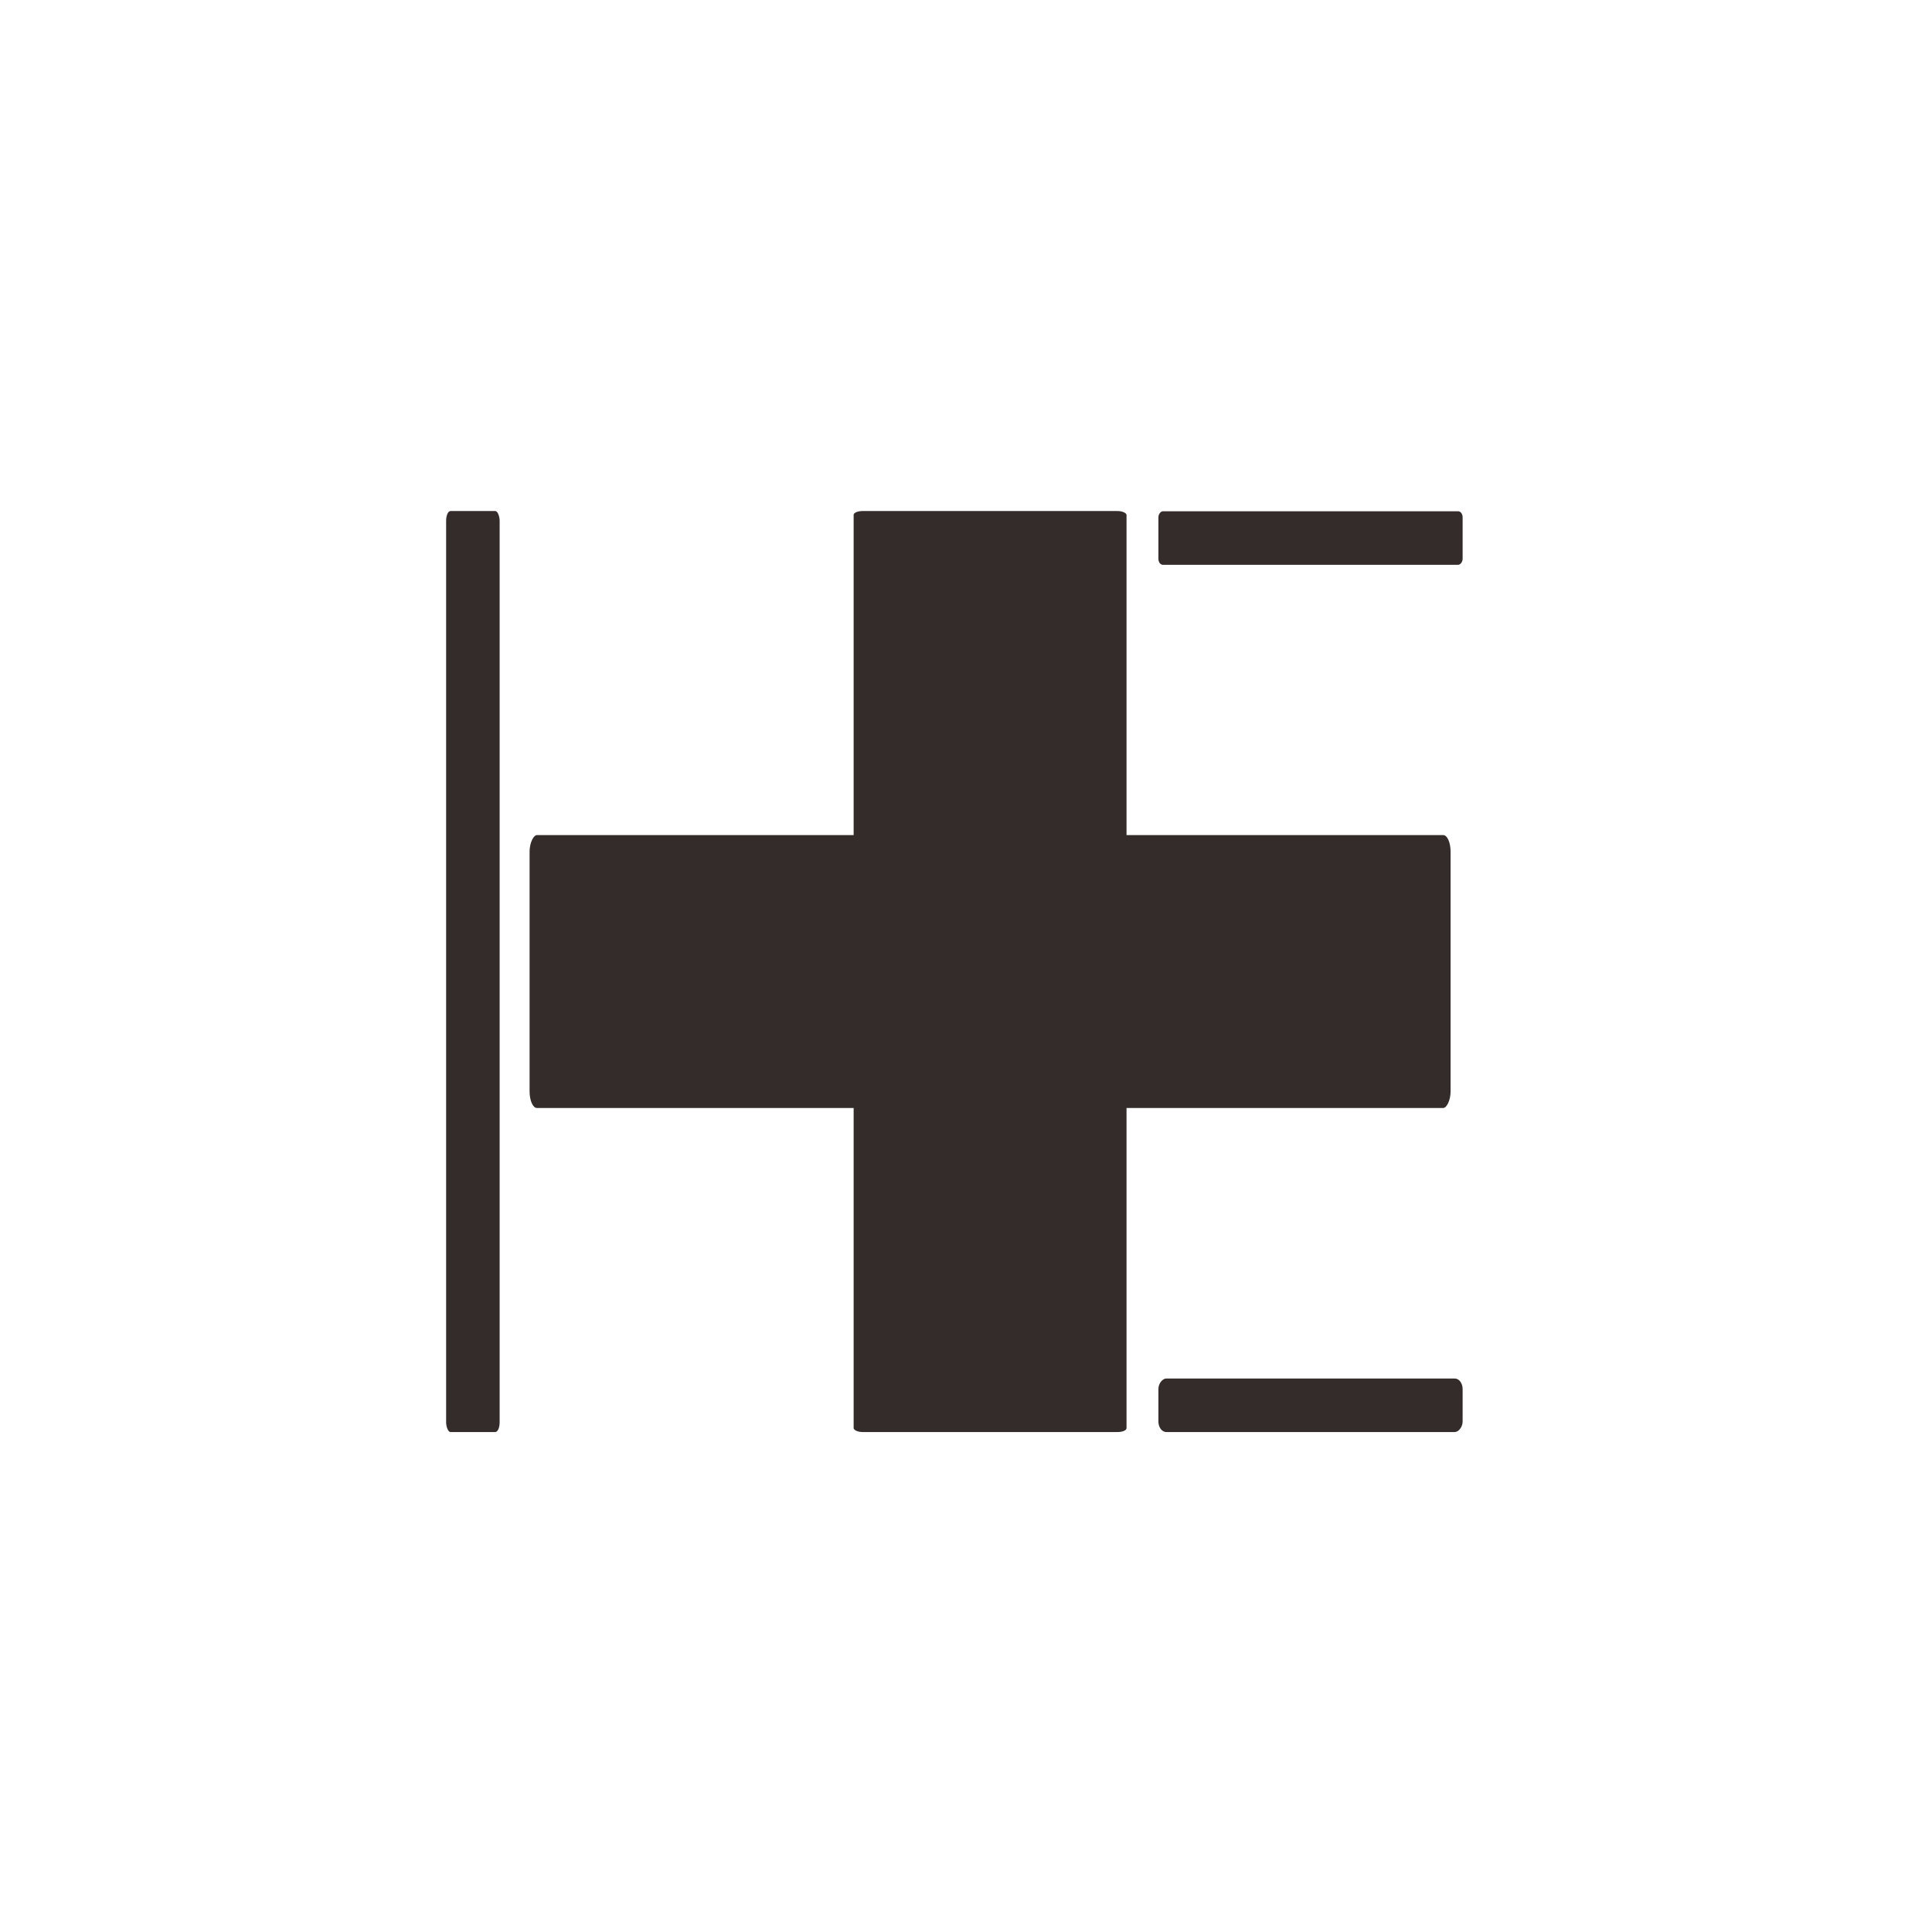 <?xml version="1.0" encoding="UTF-8"?>
<!DOCTYPE svg PUBLIC "-//W3C//DTD SVG 1.1//EN" "http://www.w3.org/Graphics/SVG/1.1/DTD/svg11.dtd">
<!-- Creator: CorelDRAW 2018 (64-Bit) -->
<svg xmlns="http://www.w3.org/2000/svg" xml:space="preserve"  version="1.1" style="shape-rendering:geometricPrecision; text-rendering:geometricPrecision; image-rendering:optimizeQuality; fill-rule:evenodd; clip-rule:evenodd"
viewBox="0 0 84100 84100"
 xmlns:xlink="http://www.w3.org/1999/xlink">
 <defs>
  <style type="text/css">
   <![CDATA[
    .fil0 {fill:#332C2B}
   ]]>
  </style>
 </defs>
 <g id="图层_x0020_1">
  <g id="_2276896842784">
   <rect class="fil0" x="37159.01" y="22245.87" width="11878.64" height="40090.41" rx="381.61" ry="167.99"/>
   <rect class="fil0" transform="matrix(4.9543E-13 -16.628 7.32 1.72324E-13 23053.1 48230.5)" width="714.38" height="5476.89" rx="43.53" ry="43.53"/>
   <rect class="fil0" x="19419.86" y="22245.87" width="2329.57" height="40090.41" rx="188.78" ry="423.75"/>
   <rect class="fil0" transform="matrix(4.0922E-14 -3.261 2.418 1.35181E-13 50425 24585.6)" width="714.38" height="5476.89" rx="79.93" ry="79.93"/>
   <rect class="fil0" transform="matrix(4.0922E-14 -3.261 2.418 1.35181E-13 50425 62336.4)" width="714.38" height="5476.89" rx="141.02" ry="141.02"/>
  </g>
 </g>
</svg>
